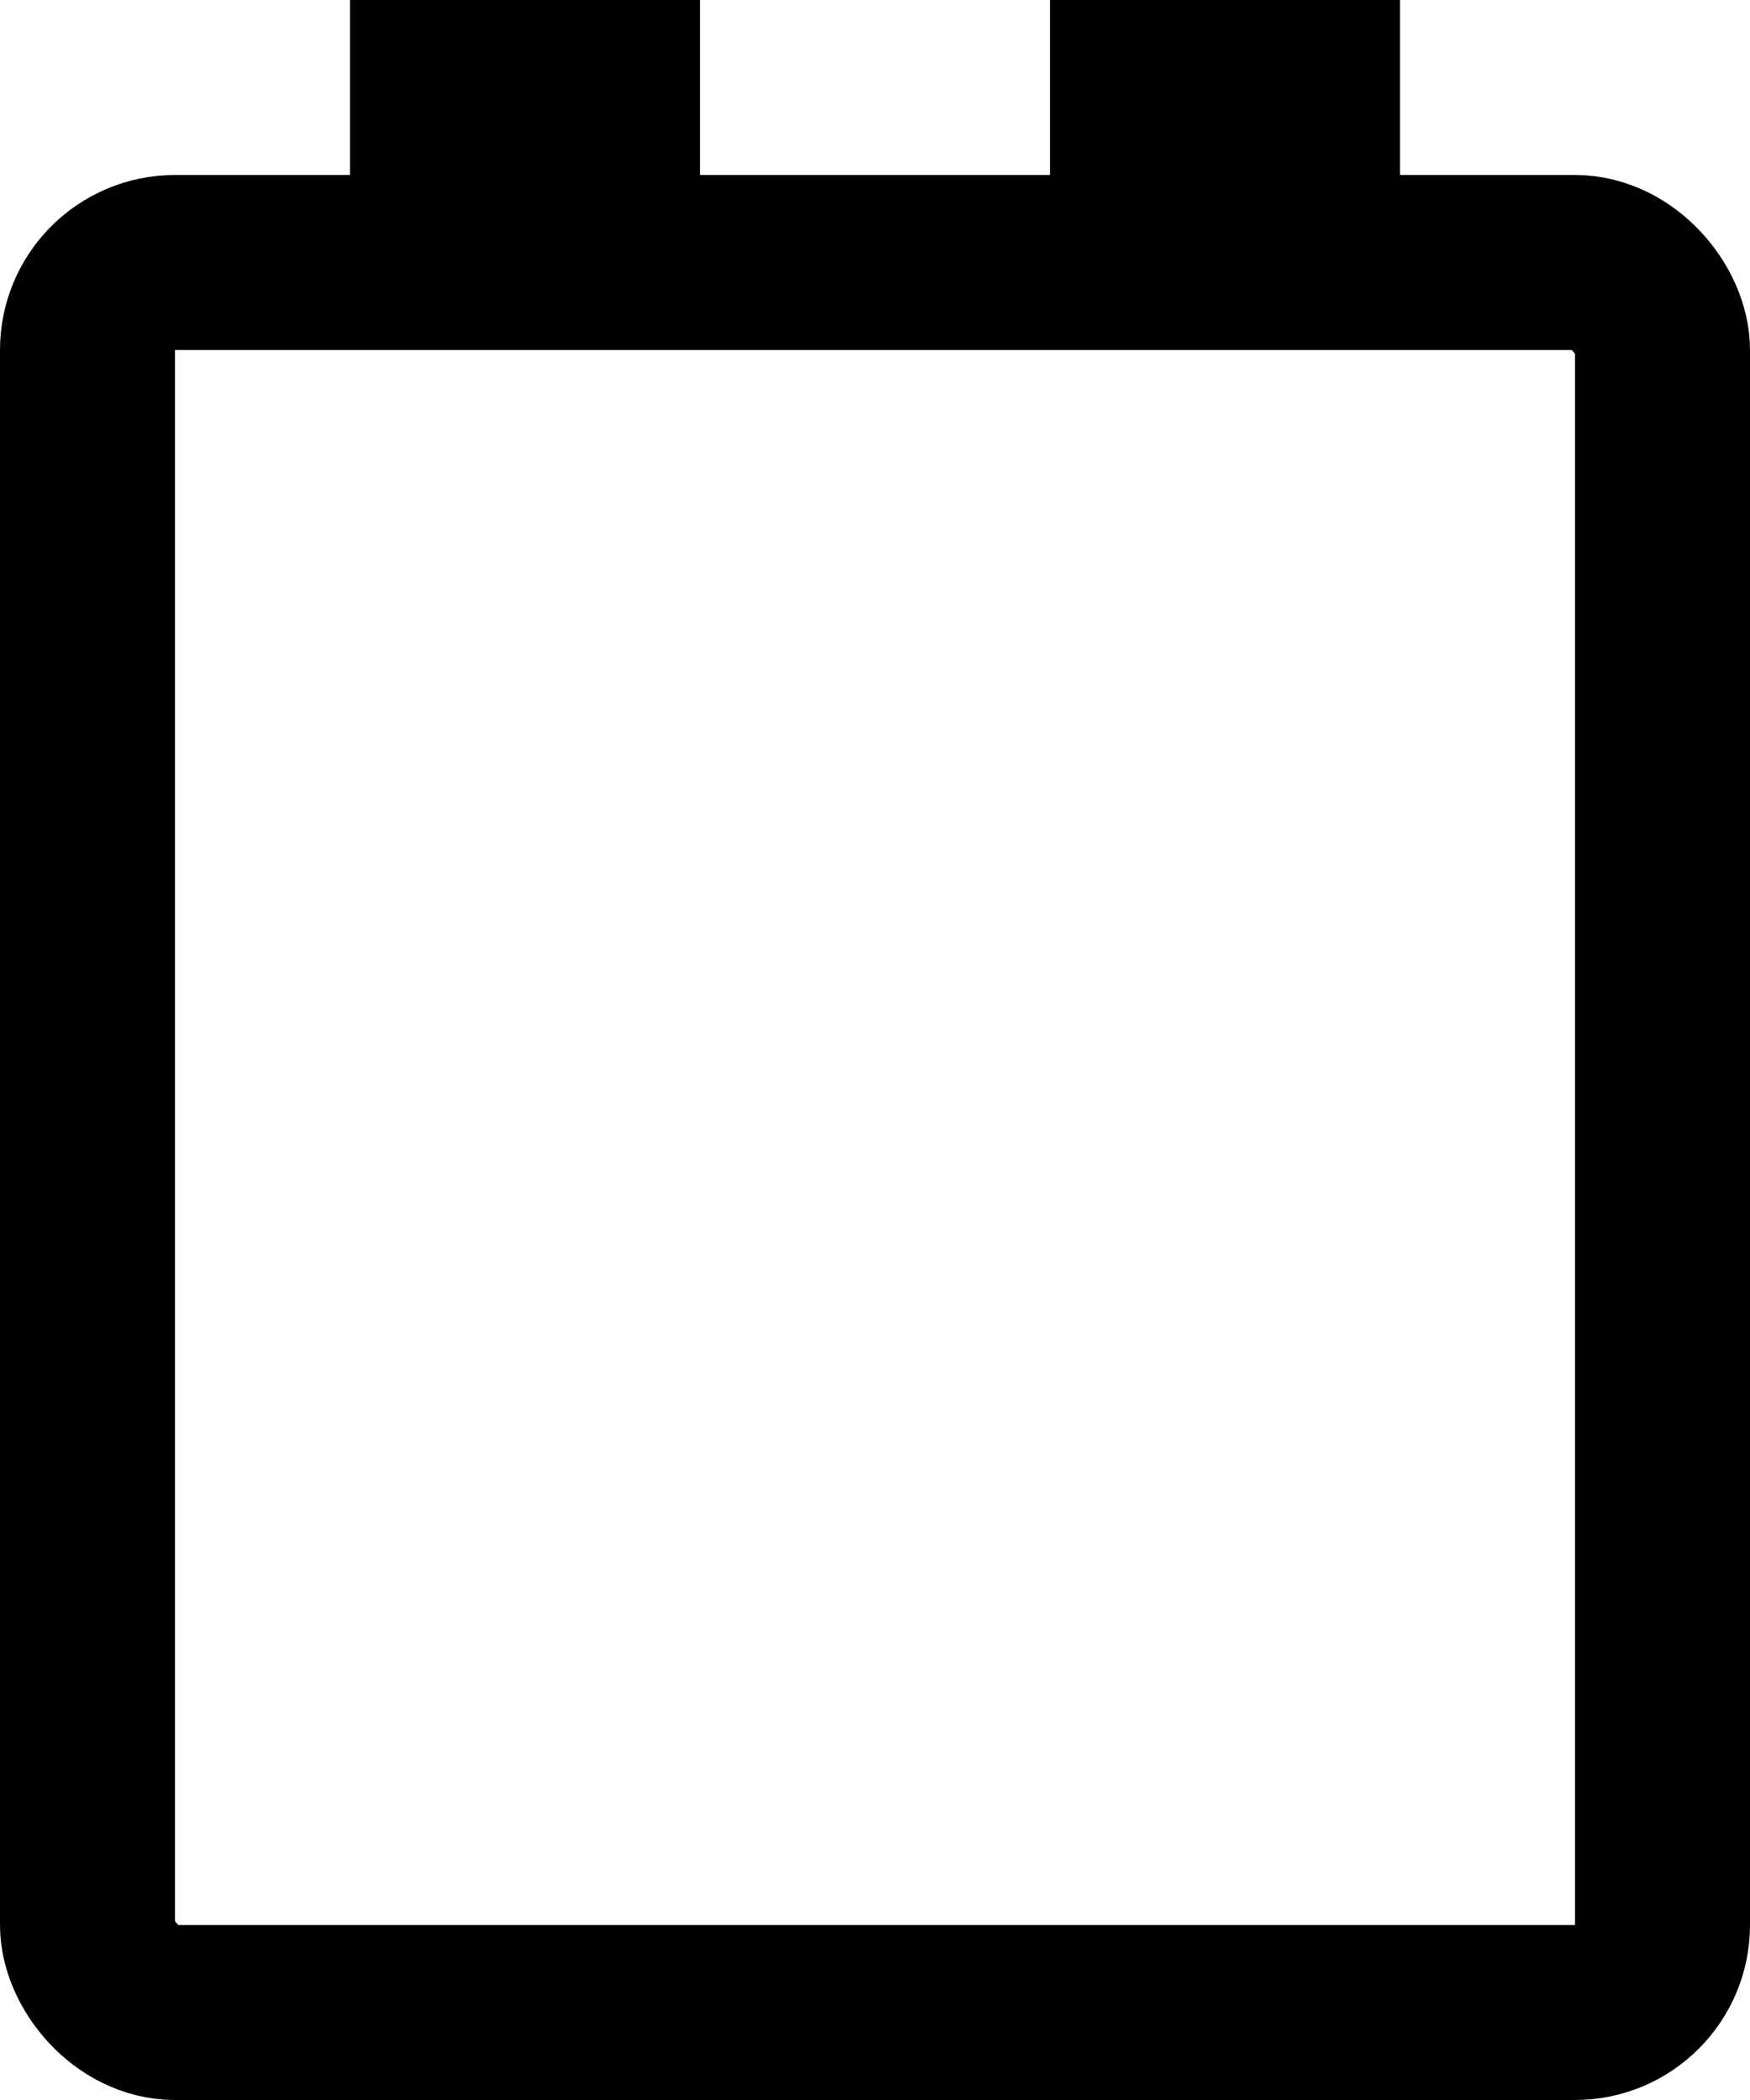 <svg width="10" height="12" viewBox="0 0 10 12" fill="none" xmlns="http://www.w3.org/2000/svg">
<rect x="0.5" y="1.5" width="9" height="10" rx="0.5" stroke="black"/>
<line x1="2" y1="0.5" x2="4" y2="0.5" stroke="black"/>
<line x1="6" y1="0.5" x2="8" y2="0.5" stroke="black"/>
</svg>
